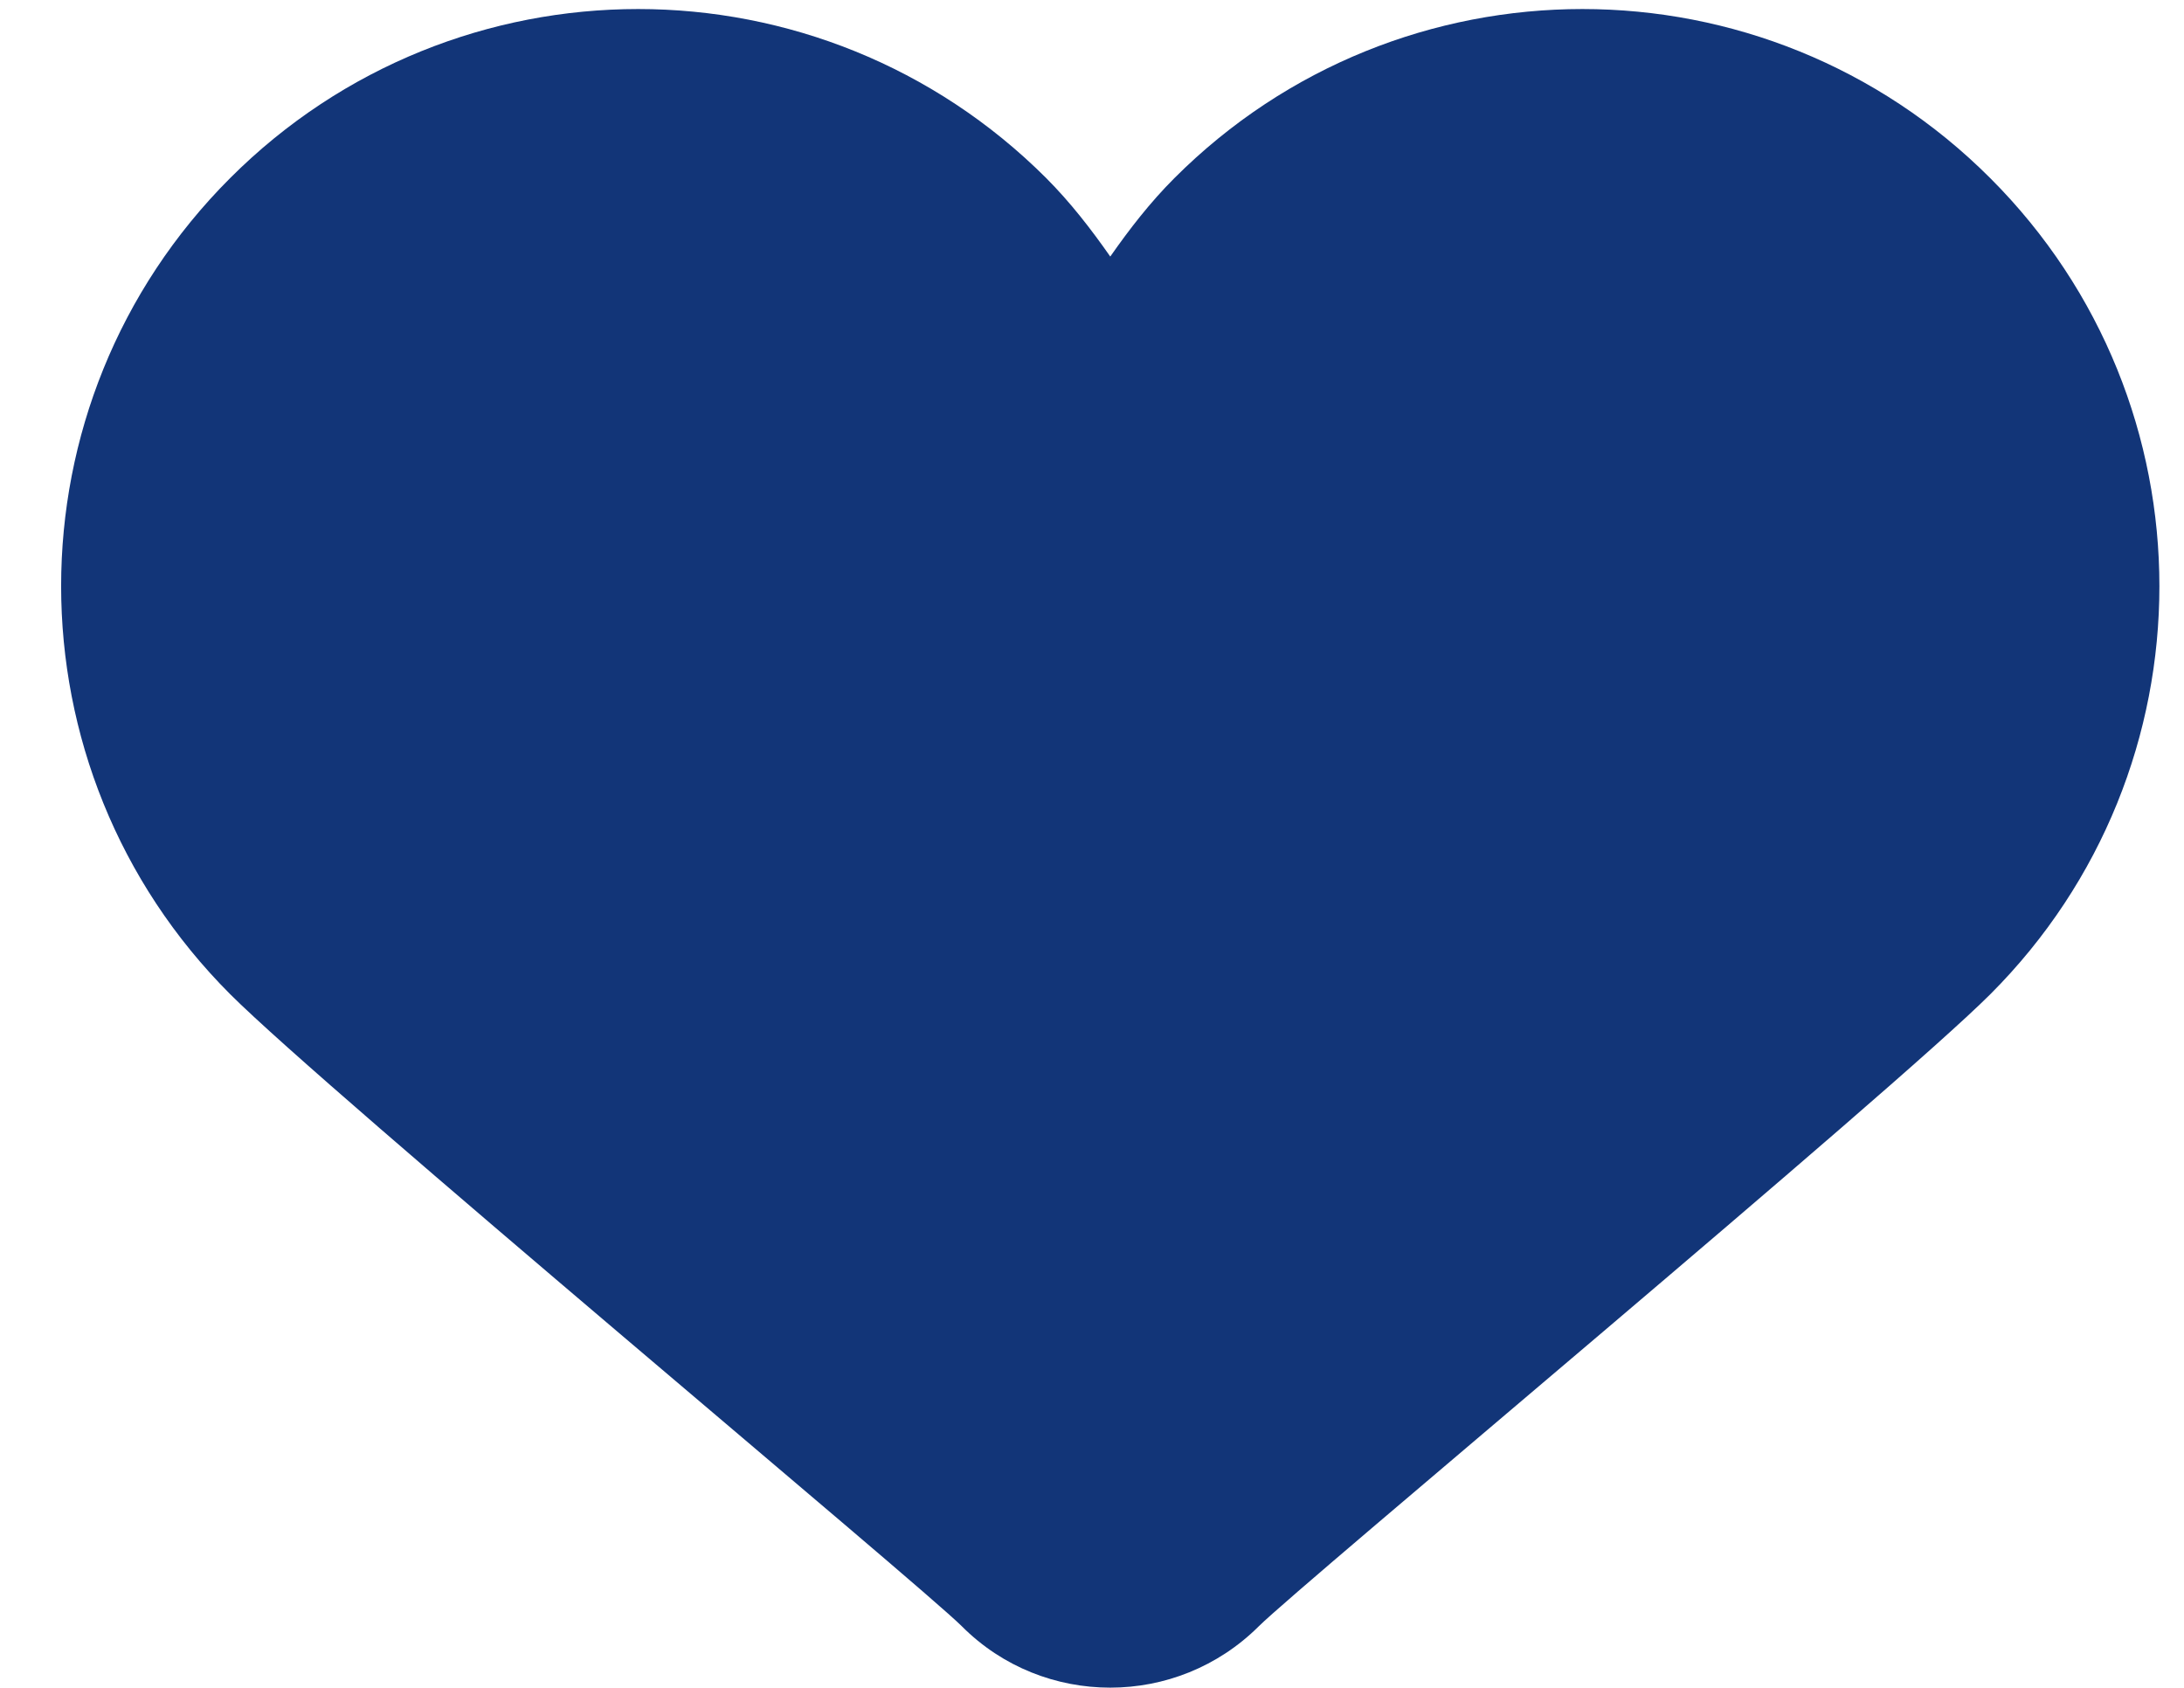 <svg width="22" height="17" viewBox="0 0 22 17" fill="none" xmlns="http://www.w3.org/2000/svg">
<path d="M20.049 1.795C18.915 0.66 17.427 0.091 15.94 0.091C14.453 0.091 12.965 0.659 11.831 1.793C11.584 2.04 11.378 2.307 11.184 2.584C10.99 2.307 10.784 2.04 10.538 1.793C9.403 0.66 7.915 0.091 6.428 0.091C4.941 0.091 3.453 0.659 2.319 1.793C0.048 4.063 0.048 7.743 2.319 10.014C3.305 11 9.275 15.966 9.689 16.38C10.102 16.794 10.643 16.998 11.184 16.998C11.725 16.998 12.266 16.792 12.68 16.38C13.095 15.966 19.065 10.998 20.049 10.014C22.32 7.743 22.32 4.065 20.049 1.795Z" fill="#123578"/>
</svg>
